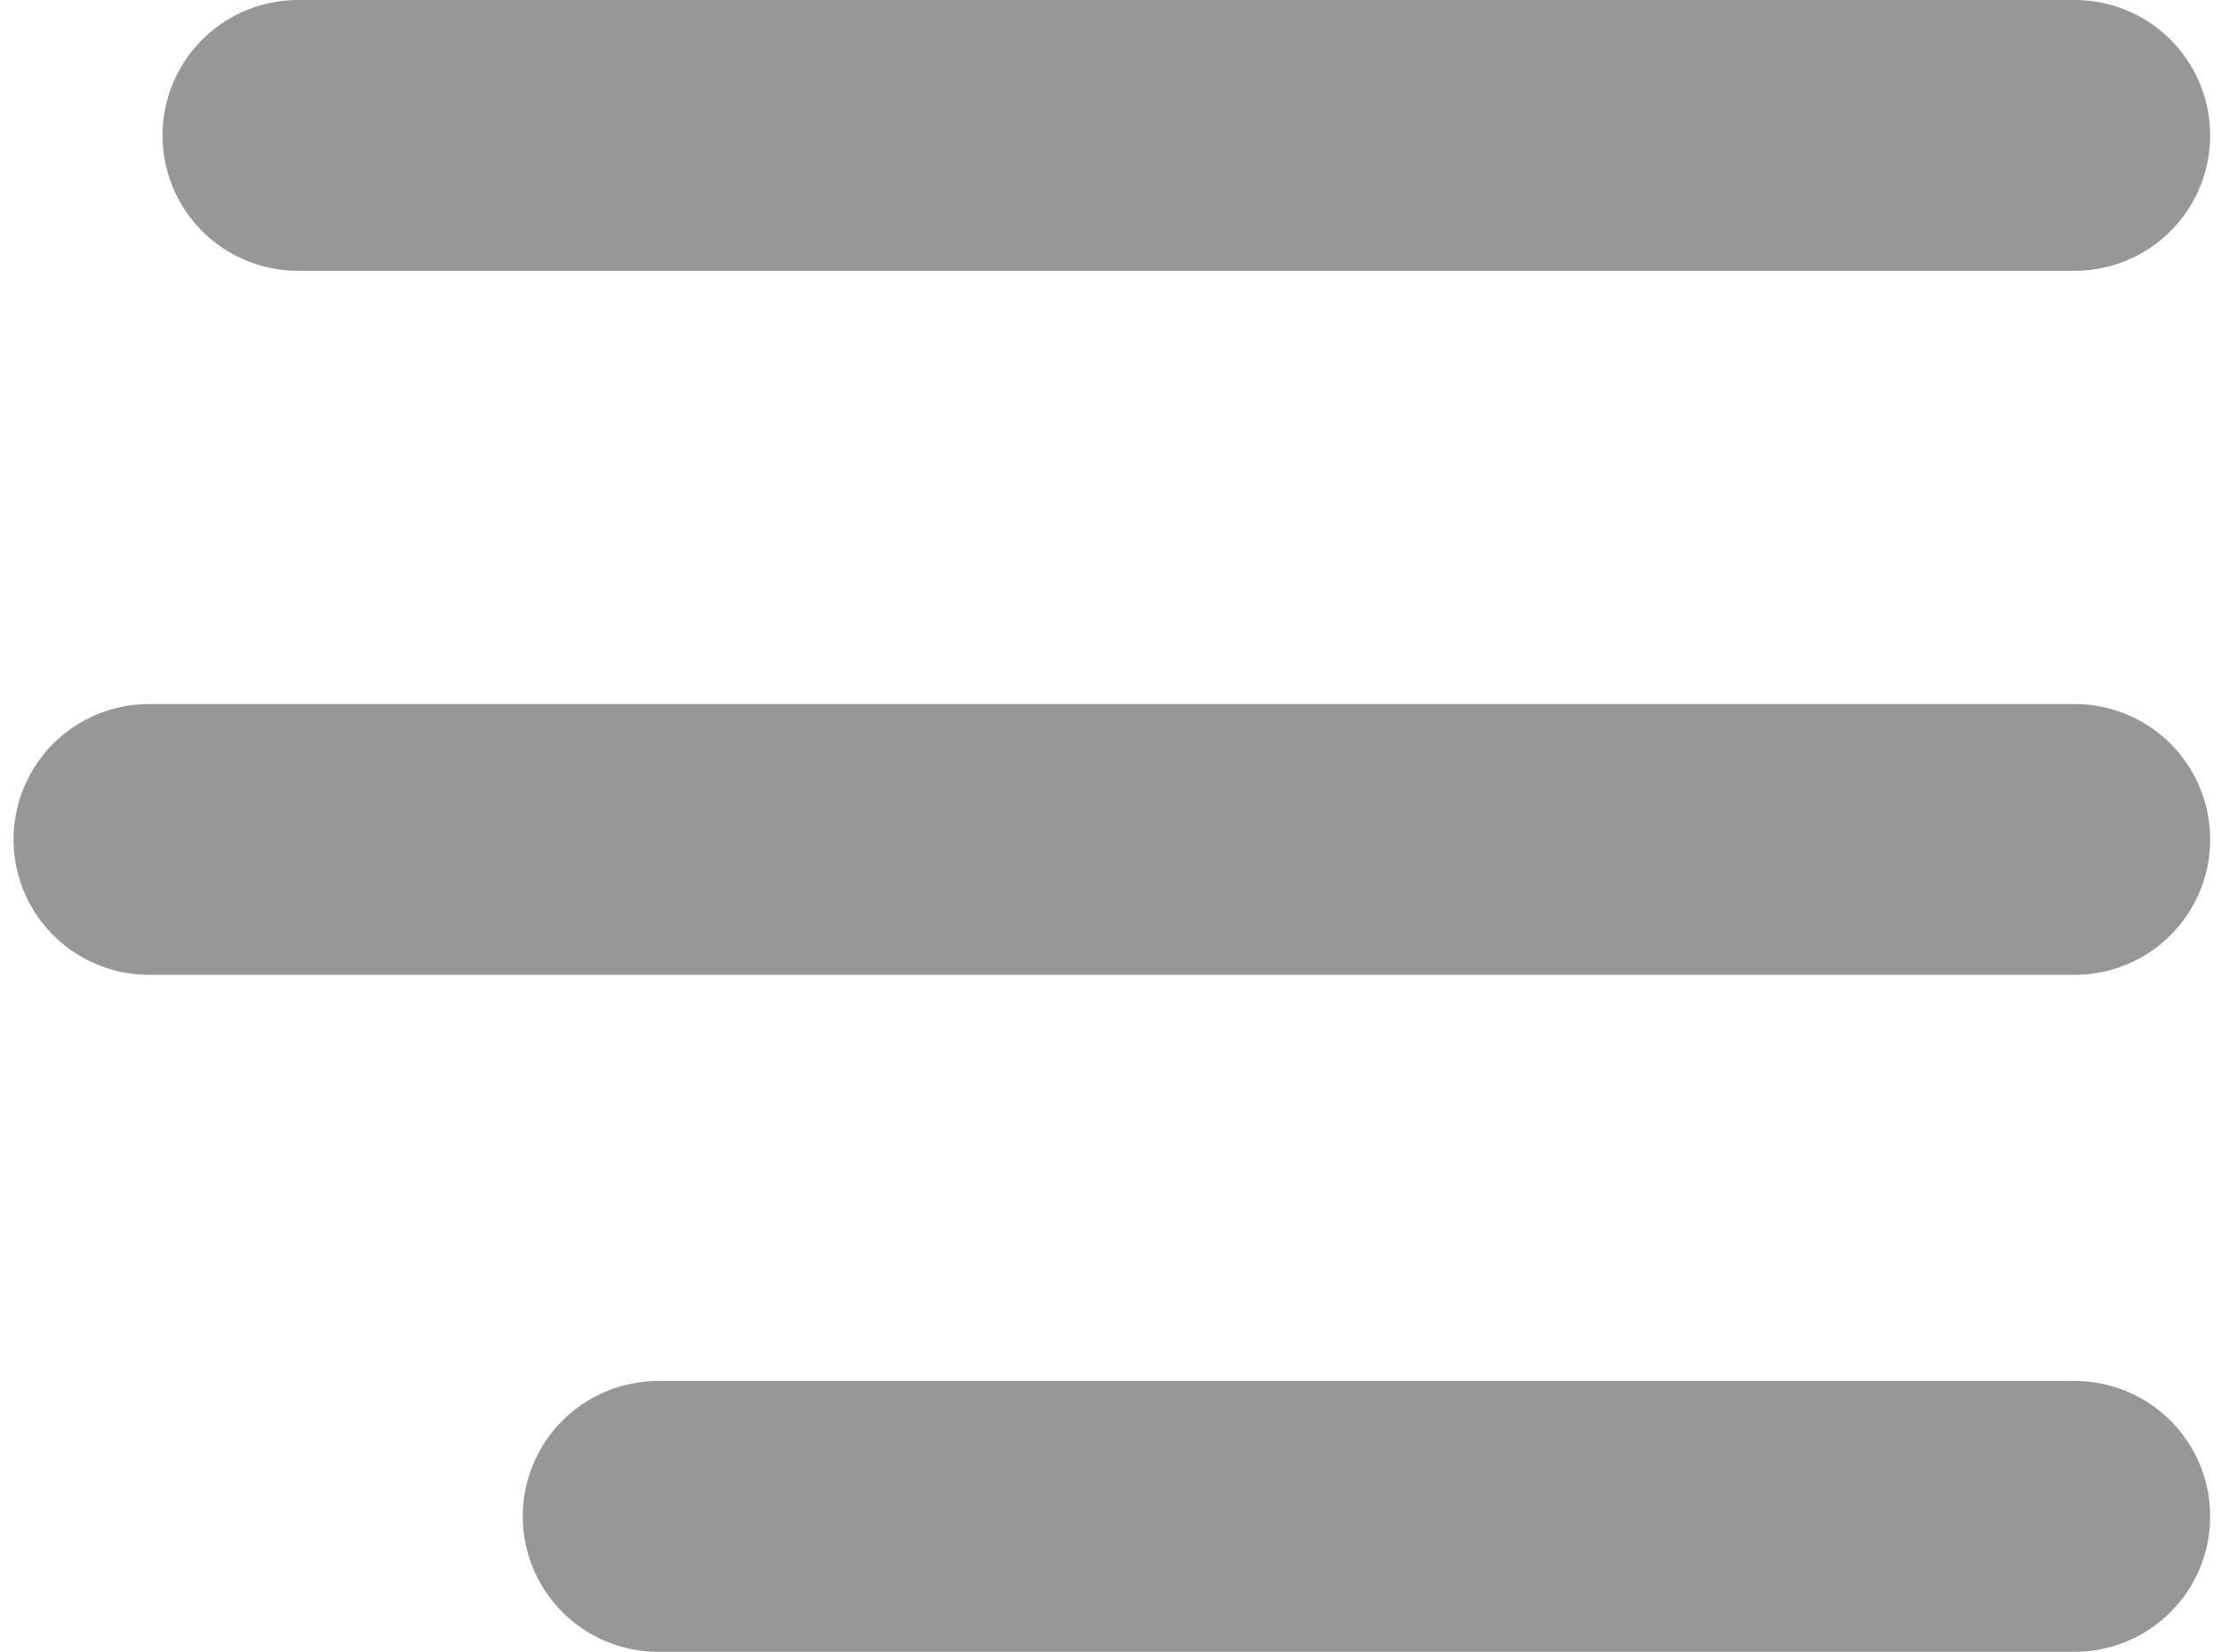 <?xml version="1.0" encoding="utf-8"?>
<!-- Generator: Adobe Illustrator 21.0.2, SVG Export Plug-In . SVG Version: 6.00 Build 0)  -->
<svg version="1.1" id="Layer_1" xmlns="http://www.w3.org/2000/svg" xmlns:xlink="http://www.w3.org/1999/xlink" x="0px" y="0px"
	 viewBox="0 0 82 61" style="enable-background:new 0 0 82 61;" xml:space="preserve">
<style type="text/css">
	.st0{fill:none;stroke:#979797;stroke-width:10;stroke-linecap:round;}
	.st1{fill:none;stroke:#979797;stroke-linecap:round;}
</style>
<title>nav</title>
<desc>Created with Sketch.</desc>
<g id="Path">
	<g>
		<path id="path-1" class="st0" d="M11,5h65.6"/>
	</g>
	<g>
		<path id="path-1_1_" class="st1" d="M11,5h65.6"/>
	</g>
	<g>
		<path id="path-1_2_" class="st1" d="M11,5h65.6"/>
	</g>
</g>
<g id="Path-Copy">
	<g>
		<path id="path-2" class="st0" d="M5.5,31h71.1"/>
	</g>
	<g>
		<path id="path-2_5_" class="st1" d="M77.6,31"/>
		<path id="path-2_2_" class="st1" d="M6.5,31"/>
	</g>
	<g>
		<path id="path-2_4_" class="st1" d="M77.6,31"/>
		<path id="path-2_3_" class="st1" d="M6.5,31"/>
	</g>
</g>
<g id="Path-Copy-2">
	<g>
		<path id="path-3" class="st0" d="M24.3,56h52.3"/>
	</g>
	<g>
		<path id="path-3_2_" class="st1" d="M5.3,56"/>
	</g>
</g>
</svg>
